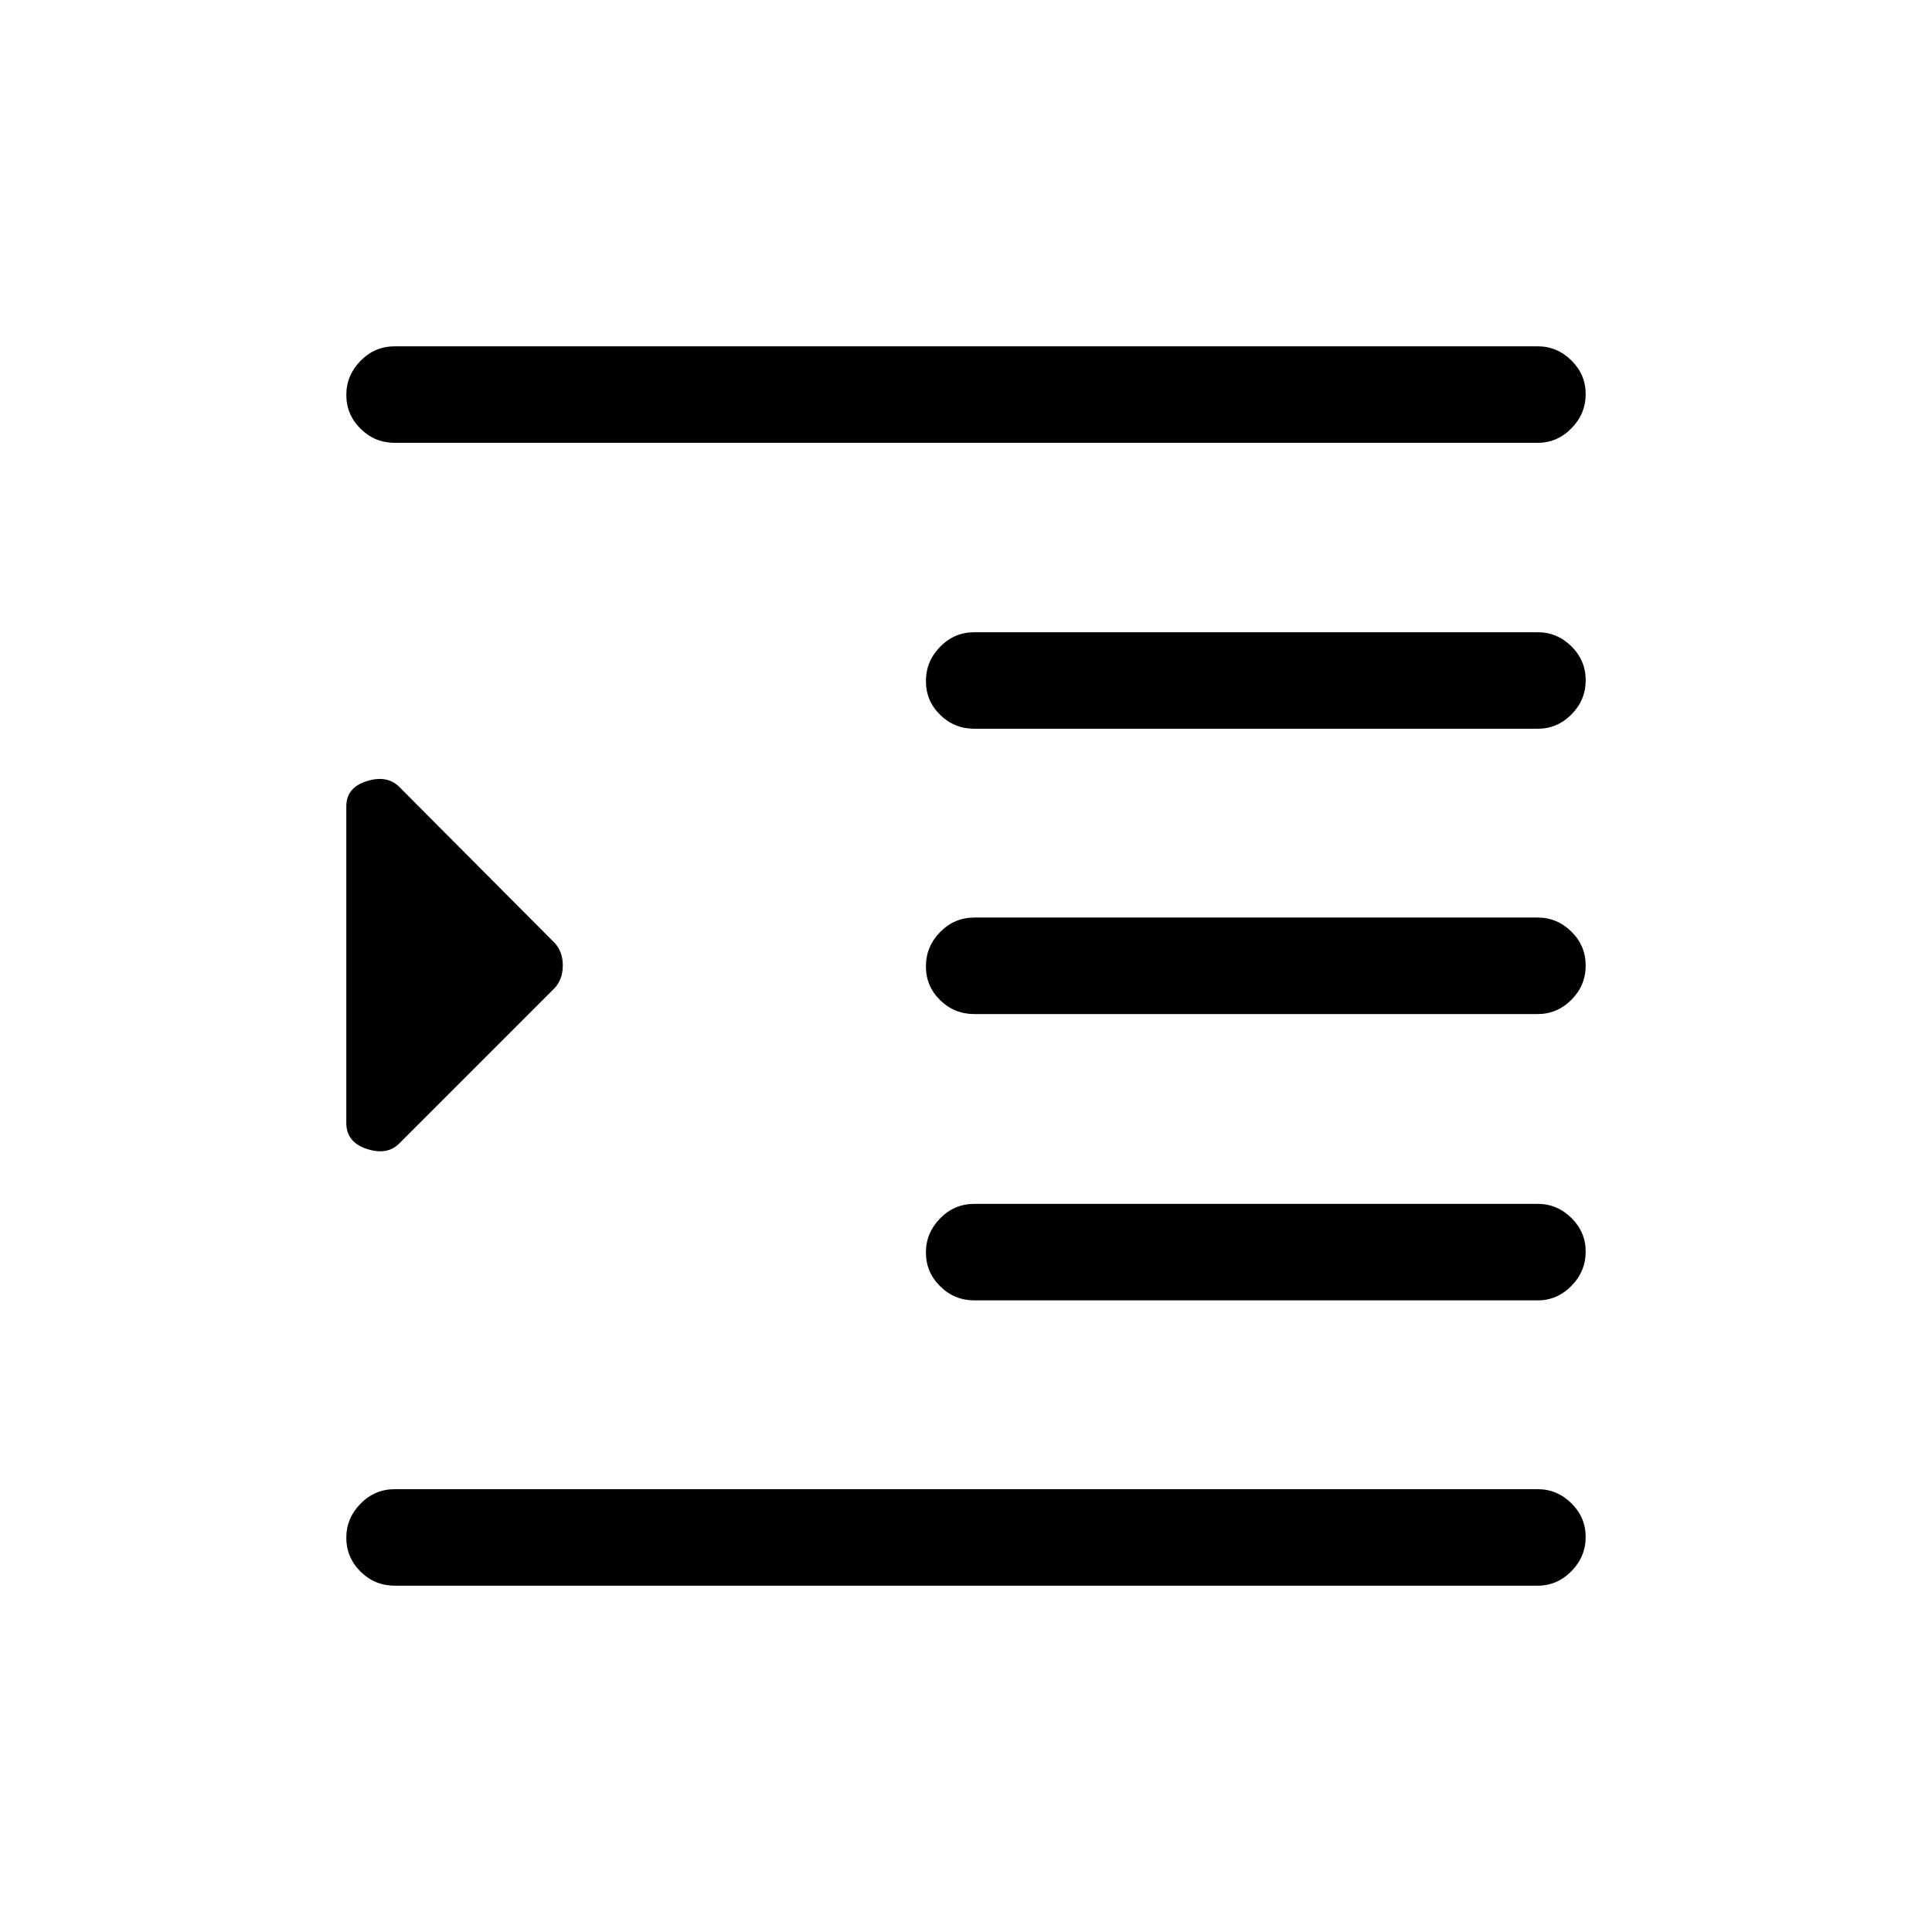 <svg xmlns="http://www.w3.org/2000/svg" height="20" viewBox="0 -960 960 960" width="20"><path d="M196.15-172.08q-9.93 0-17-7.01-7.07-7.02-7.07-16.77 0-9.76 7.07-16.97 7.07-7.21 17-7.21h567.89q9.71 0 16.8 7.03 7.08 7.03 7.08 16.66 0 9.85-7.08 17.06-7.09 7.21-16.8 7.21H196.15Zm288-141.77q-9.93 0-17-7.01-7.07-7.02-7.07-16.77t7.07-16.97q7.07-7.21 17-7.21h279.91q9.7 0 16.78 7.03 7.08 7.03 7.08 16.66 0 9.85-7.08 17.06-7.08 7.21-16.78 7.21H484.15Zm0-142.27q-9.93 0-17-6.91-7.07-6.92-7.07-16.77t7.07-17.06q7.07-7.22 17-7.22h279.91q9.7 0 16.78 7.02 7.08 7.01 7.08 16.86t-7.08 16.97q-7.08 7.11-16.78 7.11H484.15Zm0-141.77q-9.93 0-17-6.91-7.07-6.92-7.07-16.77t7.07-17.06q7.07-7.22 17-7.22h279.91q9.7 0 16.78 7.02 7.08 7.01 7.08 16.86T780.84-605q-7.08 7.11-16.78 7.11H484.15Zm-288-142.07q-9.93 0-17-7.02-7.07-7.01-7.07-16.76 0-9.76 7.07-16.97 7.07-7.21 17-7.21h567.89q9.71 0 16.8 7.03 7.08 7.03 7.08 16.66 0 9.85-7.08 17.06-7.09 7.21-16.8 7.21H196.15Zm2.24 348.15q-6.04 6.04-16.18 2.68-10.13-3.35-10.13-12.83v-157.38q0-9.33 10.13-12.51 10.14-3.19 16.18 2.85l76.81 77.12q4.45 4.42 4.45 11.61 0 7.19-4.49 11.69l-76.77 76.77Z"/></svg>